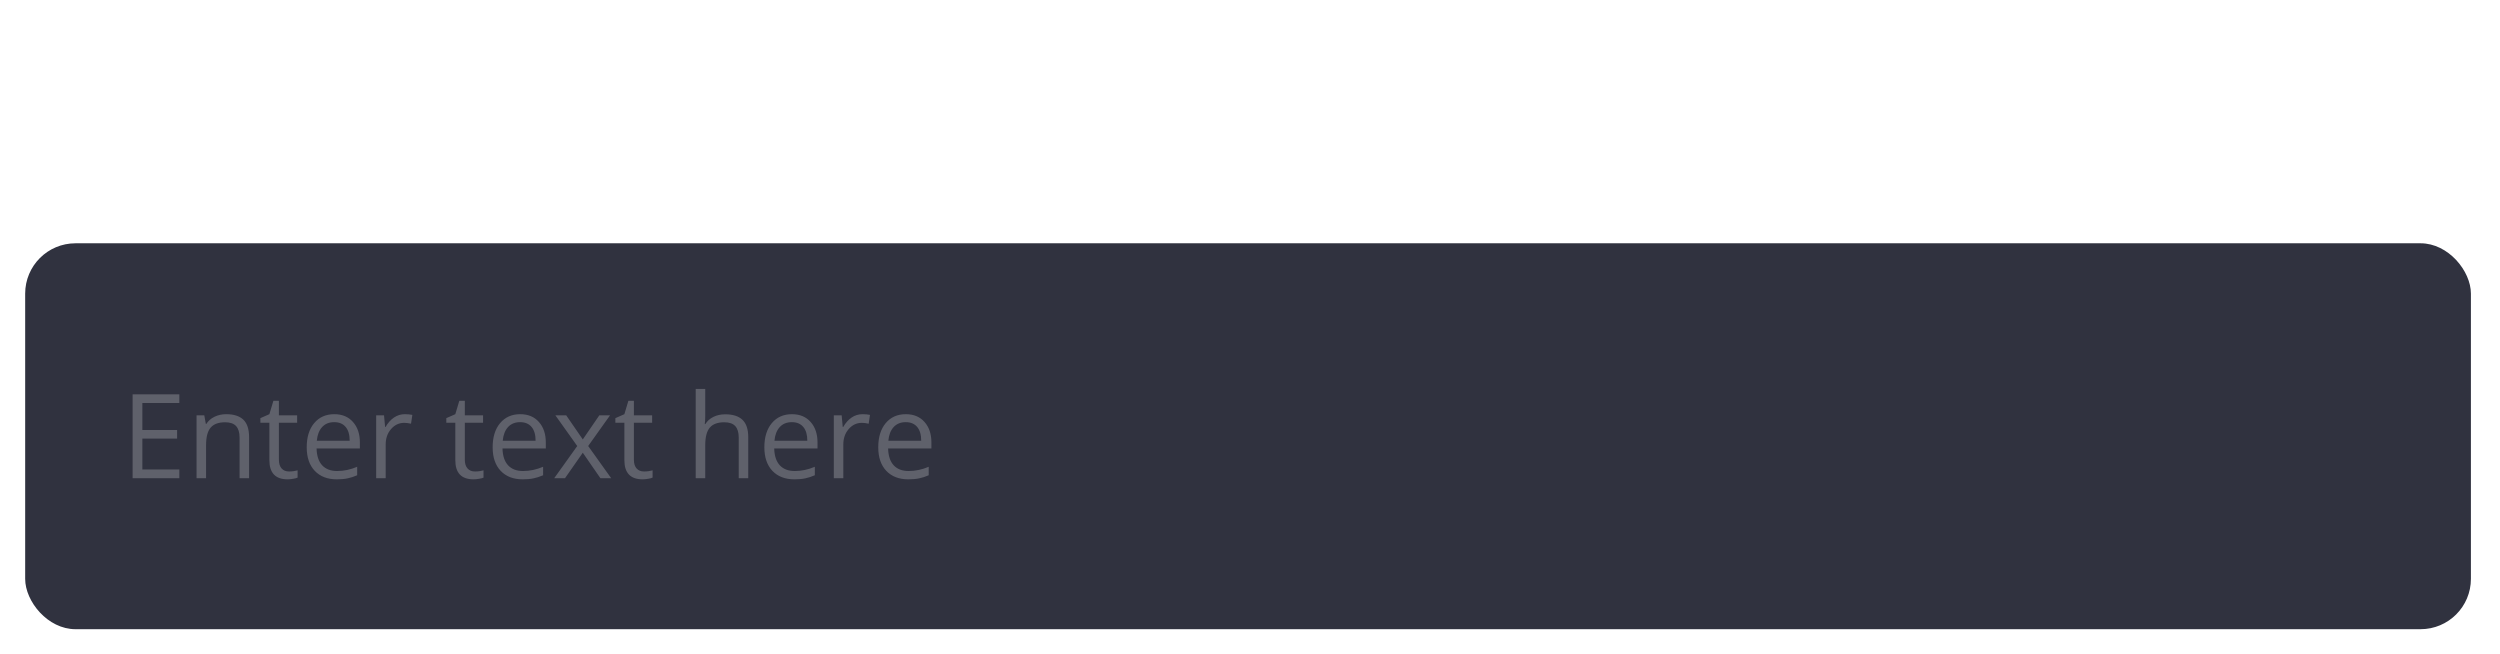 <svg width="298" height="78" viewBox="0 0 298 78" fill="none" xmlns="http://www.w3.org/2000/svg">
<path d="M4.258 15V5.006H6.377V15H4.258ZM15.783 15H13.698V10.536C13.698 9.985 13.6 9.572 13.404 9.299C13.208 9.021 12.896 8.882 12.468 8.882C11.884 8.882 11.463 9.078 11.203 9.47C10.943 9.857 10.813 10.502 10.813 11.404V15H8.729V7.357H10.321L10.602 8.335H10.718C10.95 7.966 11.269 7.688 11.675 7.501C12.085 7.31 12.55 7.214 13.069 7.214C13.958 7.214 14.633 7.455 15.093 7.938C15.553 8.417 15.783 9.11 15.783 10.017V15ZM22.127 15.137C21.229 15.137 20.525 14.811 20.015 14.159H19.905C19.978 14.797 20.015 15.166 20.015 15.267V18.363H17.93V7.357H19.625L19.919 8.349H20.015C20.502 7.592 21.225 7.214 22.182 7.214C23.084 7.214 23.79 7.562 24.301 8.26C24.811 8.957 25.066 9.925 25.066 11.165C25.066 11.981 24.946 12.69 24.704 13.291C24.467 13.893 24.128 14.351 23.686 14.665C23.244 14.979 22.724 15.137 22.127 15.137ZM21.512 8.882C20.997 8.882 20.621 9.041 20.384 9.36C20.147 9.675 20.024 10.197 20.015 10.926V11.151C20.015 11.972 20.135 12.56 20.377 12.915C20.623 13.271 21.01 13.448 21.539 13.448C22.473 13.448 22.94 12.678 22.94 11.138C22.94 10.386 22.824 9.823 22.592 9.449C22.364 9.071 22.004 8.882 21.512 8.882ZM32.203 15L31.923 14.023H31.814C31.59 14.378 31.273 14.654 30.863 14.85C30.453 15.041 29.986 15.137 29.462 15.137C28.564 15.137 27.887 14.898 27.432 14.419C26.976 13.936 26.748 13.243 26.748 12.341V7.357H28.833V11.821C28.833 12.373 28.931 12.787 29.127 13.065C29.323 13.339 29.635 13.476 30.064 13.476C30.647 13.476 31.068 13.282 31.328 12.895C31.588 12.503 31.718 11.855 31.718 10.953V7.357H33.803V15H32.203ZM39.21 13.476C39.575 13.476 40.012 13.396 40.523 13.236V14.788C40.003 15.021 39.365 15.137 38.608 15.137C37.774 15.137 37.166 14.927 36.783 14.508C36.405 14.084 36.216 13.45 36.216 12.607V8.923H35.218V8.041L36.366 7.344L36.968 5.73H38.301V7.357H40.44V8.923H38.301V12.607C38.301 12.904 38.383 13.122 38.547 13.264C38.715 13.405 38.937 13.476 39.21 13.476ZM47.96 15H45.875V5.006H51.603V6.742H47.96V9.319H51.351V11.049H47.96V15ZM53.306 5.382C53.306 4.703 53.684 4.363 54.44 4.363C55.197 4.363 55.575 4.703 55.575 5.382C55.575 5.705 55.48 5.958 55.288 6.141C55.101 6.318 54.819 6.407 54.44 6.407C53.684 6.407 53.306 6.065 53.306 5.382ZM55.48 15H53.395V7.357H55.48V15ZM60.839 8.697C60.397 8.697 60.05 8.839 59.8 9.121C59.549 9.399 59.406 9.796 59.369 10.31H62.295C62.286 9.796 62.151 9.399 61.892 9.121C61.632 8.839 61.281 8.697 60.839 8.697ZM61.133 15.137C59.902 15.137 58.941 14.797 58.248 14.118C57.555 13.439 57.209 12.477 57.209 11.233C57.209 9.953 57.528 8.964 58.166 8.267C58.809 7.565 59.695 7.214 60.825 7.214C61.905 7.214 62.746 7.521 63.348 8.137C63.949 8.752 64.25 9.602 64.25 10.687V11.698H59.321C59.344 12.291 59.52 12.753 59.848 13.086C60.176 13.419 60.636 13.585 61.228 13.585C61.689 13.585 62.124 13.537 62.534 13.441C62.944 13.346 63.373 13.193 63.819 12.983V14.597C63.455 14.779 63.065 14.913 62.65 15C62.236 15.091 61.73 15.137 61.133 15.137ZM68.03 15H65.945V4.363H68.03V15ZM72.644 15.137C71.747 15.137 71.04 14.788 70.525 14.091C70.015 13.394 69.76 12.427 69.76 11.192C69.76 9.939 70.019 8.964 70.539 8.267C71.063 7.565 71.783 7.214 72.699 7.214C73.661 7.214 74.394 7.588 74.9 8.335H74.969C74.864 7.765 74.811 7.257 74.811 6.811V4.363H76.903V15H75.304L74.9 14.009H74.811C74.338 14.761 73.615 15.137 72.644 15.137ZM73.376 13.476C73.909 13.476 74.299 13.321 74.545 13.011C74.796 12.701 74.932 12.175 74.955 11.432V11.206C74.955 10.386 74.828 9.798 74.572 9.442C74.322 9.087 73.912 8.909 73.342 8.909C72.877 8.909 72.515 9.107 72.255 9.504C72 9.896 71.872 10.468 71.872 11.22C71.872 11.972 72.002 12.537 72.262 12.915C72.522 13.289 72.893 13.476 73.376 13.476Z" fill="white"/>
<g filter="url(#filter0_dd_1238_2025)">
<rect x="3" y="28" width="291.533" height="46" rx="6" fill="#30323F"/>
</g>
<path d="M21.378 57H15.807V47.006H21.378V48.038H16.969V51.258H21.111V52.283H16.969V55.961H21.378V57ZM28.556 57V52.153C28.556 51.543 28.417 51.087 28.139 50.786C27.861 50.485 27.425 50.335 26.833 50.335C26.049 50.335 25.475 50.547 25.11 50.971C24.746 51.395 24.564 52.094 24.564 53.069V57H23.429V49.508H24.352L24.536 50.533H24.591C24.823 50.164 25.149 49.879 25.568 49.679C25.988 49.474 26.455 49.371 26.97 49.371C27.872 49.371 28.551 49.59 29.007 50.027C29.463 50.46 29.691 51.155 29.691 52.112V57H28.556ZM34.448 56.2C34.649 56.2 34.843 56.187 35.029 56.159C35.216 56.127 35.364 56.095 35.474 56.063V56.932C35.351 56.991 35.168 57.039 34.927 57.075C34.69 57.116 34.476 57.137 34.284 57.137C32.835 57.137 32.11 56.373 32.11 54.847V50.39H31.037V49.843L32.11 49.371L32.589 47.772H33.245V49.508H35.419V50.39H33.245V54.799C33.245 55.25 33.352 55.596 33.566 55.838C33.781 56.079 34.075 56.2 34.448 56.2ZM40.143 57.137C39.035 57.137 38.16 56.8 37.518 56.125C36.88 55.45 36.561 54.514 36.561 53.315C36.561 52.108 36.857 51.148 37.449 50.438C38.046 49.727 38.846 49.371 39.849 49.371C40.788 49.371 41.53 49.681 42.077 50.301C42.624 50.916 42.898 51.73 42.898 52.741V53.459H37.736C37.759 54.339 37.98 55.006 38.4 55.462C38.823 55.918 39.418 56.145 40.184 56.145C40.99 56.145 41.788 55.977 42.576 55.64V56.651C42.175 56.825 41.795 56.948 41.435 57.02C41.079 57.098 40.648 57.137 40.143 57.137ZM39.835 50.321C39.233 50.321 38.753 50.517 38.393 50.909C38.037 51.301 37.828 51.843 37.764 52.536H41.681C41.681 51.821 41.521 51.274 41.202 50.895C40.883 50.513 40.428 50.321 39.835 50.321ZM48.257 49.371C48.59 49.371 48.888 49.398 49.152 49.453L48.995 50.506C48.685 50.438 48.412 50.403 48.175 50.403C47.569 50.403 47.049 50.649 46.616 51.142C46.188 51.634 45.974 52.247 45.974 52.98V57H44.839V49.508H45.776L45.905 50.895H45.96C46.238 50.408 46.573 50.032 46.965 49.768C47.357 49.503 47.788 49.371 48.257 49.371ZM56.61 56.2C56.811 56.2 57.005 56.187 57.191 56.159C57.378 56.127 57.526 56.095 57.636 56.063V56.932C57.513 56.991 57.331 57.039 57.089 57.075C56.852 57.116 56.638 57.137 56.446 57.137C54.997 57.137 54.273 56.373 54.273 54.847V50.39H53.199V49.843L54.273 49.371L54.751 47.772H55.407V49.508H57.581V50.39H55.407V54.799C55.407 55.25 55.514 55.596 55.729 55.838C55.943 56.079 56.237 56.2 56.61 56.2ZM62.305 57.137C61.197 57.137 60.322 56.8 59.68 56.125C59.042 55.45 58.723 54.514 58.723 53.315C58.723 52.108 59.019 51.148 59.611 50.438C60.208 49.727 61.008 49.371 62.011 49.371C62.95 49.371 63.692 49.681 64.239 50.301C64.786 50.916 65.06 51.73 65.06 52.741V53.459H59.898C59.921 54.339 60.142 55.006 60.562 55.462C60.985 55.918 61.58 56.145 62.346 56.145C63.152 56.145 63.95 55.977 64.738 55.64V56.651C64.337 56.825 63.957 56.948 63.597 57.02C63.241 57.098 62.811 57.137 62.305 57.137ZM61.997 50.321C61.396 50.321 60.915 50.517 60.555 50.909C60.199 51.301 59.99 51.843 59.926 52.536H63.843C63.843 51.821 63.683 51.274 63.364 50.895C63.045 50.513 62.59 50.321 61.997 50.321ZM68.806 53.165L66.201 49.508H67.493L69.469 52.379L71.438 49.508H72.716L70.111 53.165L72.853 57H71.567L69.469 53.965L67.35 57H66.064L68.806 53.165ZM76.763 56.2C76.963 56.2 77.157 56.187 77.344 56.159C77.531 56.127 77.679 56.095 77.788 56.063V56.932C77.665 56.991 77.483 57.039 77.241 57.075C77.004 57.116 76.79 57.137 76.599 57.137C75.15 57.137 74.425 56.373 74.425 54.847V50.39H73.352V49.843L74.425 49.371L74.903 47.772H75.56V49.508H77.734V50.39H75.56V54.799C75.56 55.25 75.667 55.596 75.881 55.838C76.095 56.079 76.389 56.2 76.763 56.2ZM88.056 57V52.153C88.056 51.543 87.917 51.087 87.639 50.786C87.361 50.485 86.925 50.335 86.333 50.335C85.545 50.335 84.968 50.549 84.604 50.977C84.244 51.406 84.064 52.108 84.064 53.083V57H82.929V46.363H84.064V49.583C84.064 49.97 84.045 50.292 84.009 50.547H84.077C84.3 50.187 84.617 49.904 85.027 49.699C85.442 49.49 85.914 49.385 86.442 49.385C87.359 49.385 88.044 49.603 88.5 50.041C88.96 50.474 89.191 51.164 89.191 52.112V57H88.056ZM94.693 57.137C93.586 57.137 92.711 56.8 92.068 56.125C91.43 55.45 91.111 54.514 91.111 53.315C91.111 52.108 91.408 51.148 92 50.438C92.597 49.727 93.397 49.371 94.4 49.371C95.338 49.371 96.081 49.681 96.628 50.301C97.175 50.916 97.448 51.73 97.448 52.741V53.459H92.287C92.31 54.339 92.531 55.006 92.95 55.462C93.374 55.918 93.969 56.145 94.734 56.145C95.541 56.145 96.339 55.977 97.127 55.64V56.651C96.726 56.825 96.345 56.948 95.985 57.02C95.63 57.098 95.199 57.137 94.693 57.137ZM94.386 50.321C93.784 50.321 93.303 50.517 92.943 50.909C92.588 51.301 92.378 51.843 92.314 52.536H96.231C96.231 51.821 96.072 51.274 95.753 50.895C95.434 50.513 94.978 50.321 94.386 50.321ZM102.808 49.371C103.14 49.371 103.439 49.398 103.703 49.453L103.546 50.506C103.236 50.438 102.963 50.403 102.726 50.403C102.12 50.403 101.6 50.649 101.167 51.142C100.739 51.634 100.524 52.247 100.524 52.98V57H99.39V49.508H100.326L100.456 50.895H100.511C100.789 50.408 101.124 50.032 101.516 49.768C101.908 49.503 102.338 49.371 102.808 49.371ZM108.27 57.137C107.162 57.137 106.287 56.8 105.645 56.125C105.007 55.45 104.688 54.514 104.688 53.315C104.688 52.108 104.984 51.148 105.576 50.438C106.173 49.727 106.973 49.371 107.976 49.371C108.914 49.371 109.657 49.681 110.204 50.301C110.751 50.916 111.024 51.73 111.024 52.741V53.459H105.863C105.886 54.339 106.107 55.006 106.526 55.462C106.95 55.918 107.545 56.145 108.311 56.145C109.117 56.145 109.915 55.977 110.703 55.64V56.651C110.302 56.825 109.922 56.948 109.562 57.02C109.206 57.098 108.775 57.137 108.27 57.137ZM107.962 50.321C107.36 50.321 106.88 50.517 106.52 50.909C106.164 51.301 105.954 51.843 105.891 52.536H109.808C109.808 51.821 109.648 51.274 109.329 50.895C109.01 50.513 108.554 50.321 107.962 50.321Z" fill="white" fill-opacity="0.23"/>
<defs>
<filter id="filter0_dd_1238_2025" x="0" y="26" width="297.533" height="52" filterUnits="userSpaceOnUse" color-interpolation-filters="sRGB">
<feFlood flood-opacity="0" result="BackgroundImageFix"/>
<feColorMatrix in="SourceAlpha" type="matrix" values="0 0 0 0 0 0 0 0 0 0 0 0 0 0 0 0 0 0 127 0" result="hardAlpha"/>
<feOffset dy="1"/>
<feGaussianBlur stdDeviation="1.5"/>
<feColorMatrix type="matrix" values="0 0 0 0 0.196 0 0 0 0 0.196 0 0 0 0 0.365 0 0 0 0.15 0"/>
<feBlend mode="normal" in2="BackgroundImageFix" result="effect1_dropShadow_1238_2025"/>
<feColorMatrix in="SourceAlpha" type="matrix" values="0 0 0 0 0 0 0 0 0 0 0 0 0 0 0 0 0 0 127 0" result="hardAlpha"/>
<feOffset/>
<feGaussianBlur stdDeviation="0.5"/>
<feColorMatrix type="matrix" values="0 0 0 0 0 0 0 0 0 0 0 0 0 0 0 0 0 0 0.02 0"/>
<feBlend mode="normal" in2="effect1_dropShadow_1238_2025" result="effect2_dropShadow_1238_2025"/>
<feBlend mode="normal" in="SourceGraphic" in2="effect2_dropShadow_1238_2025" result="shape"/>
</filter>
</defs>
</svg>
